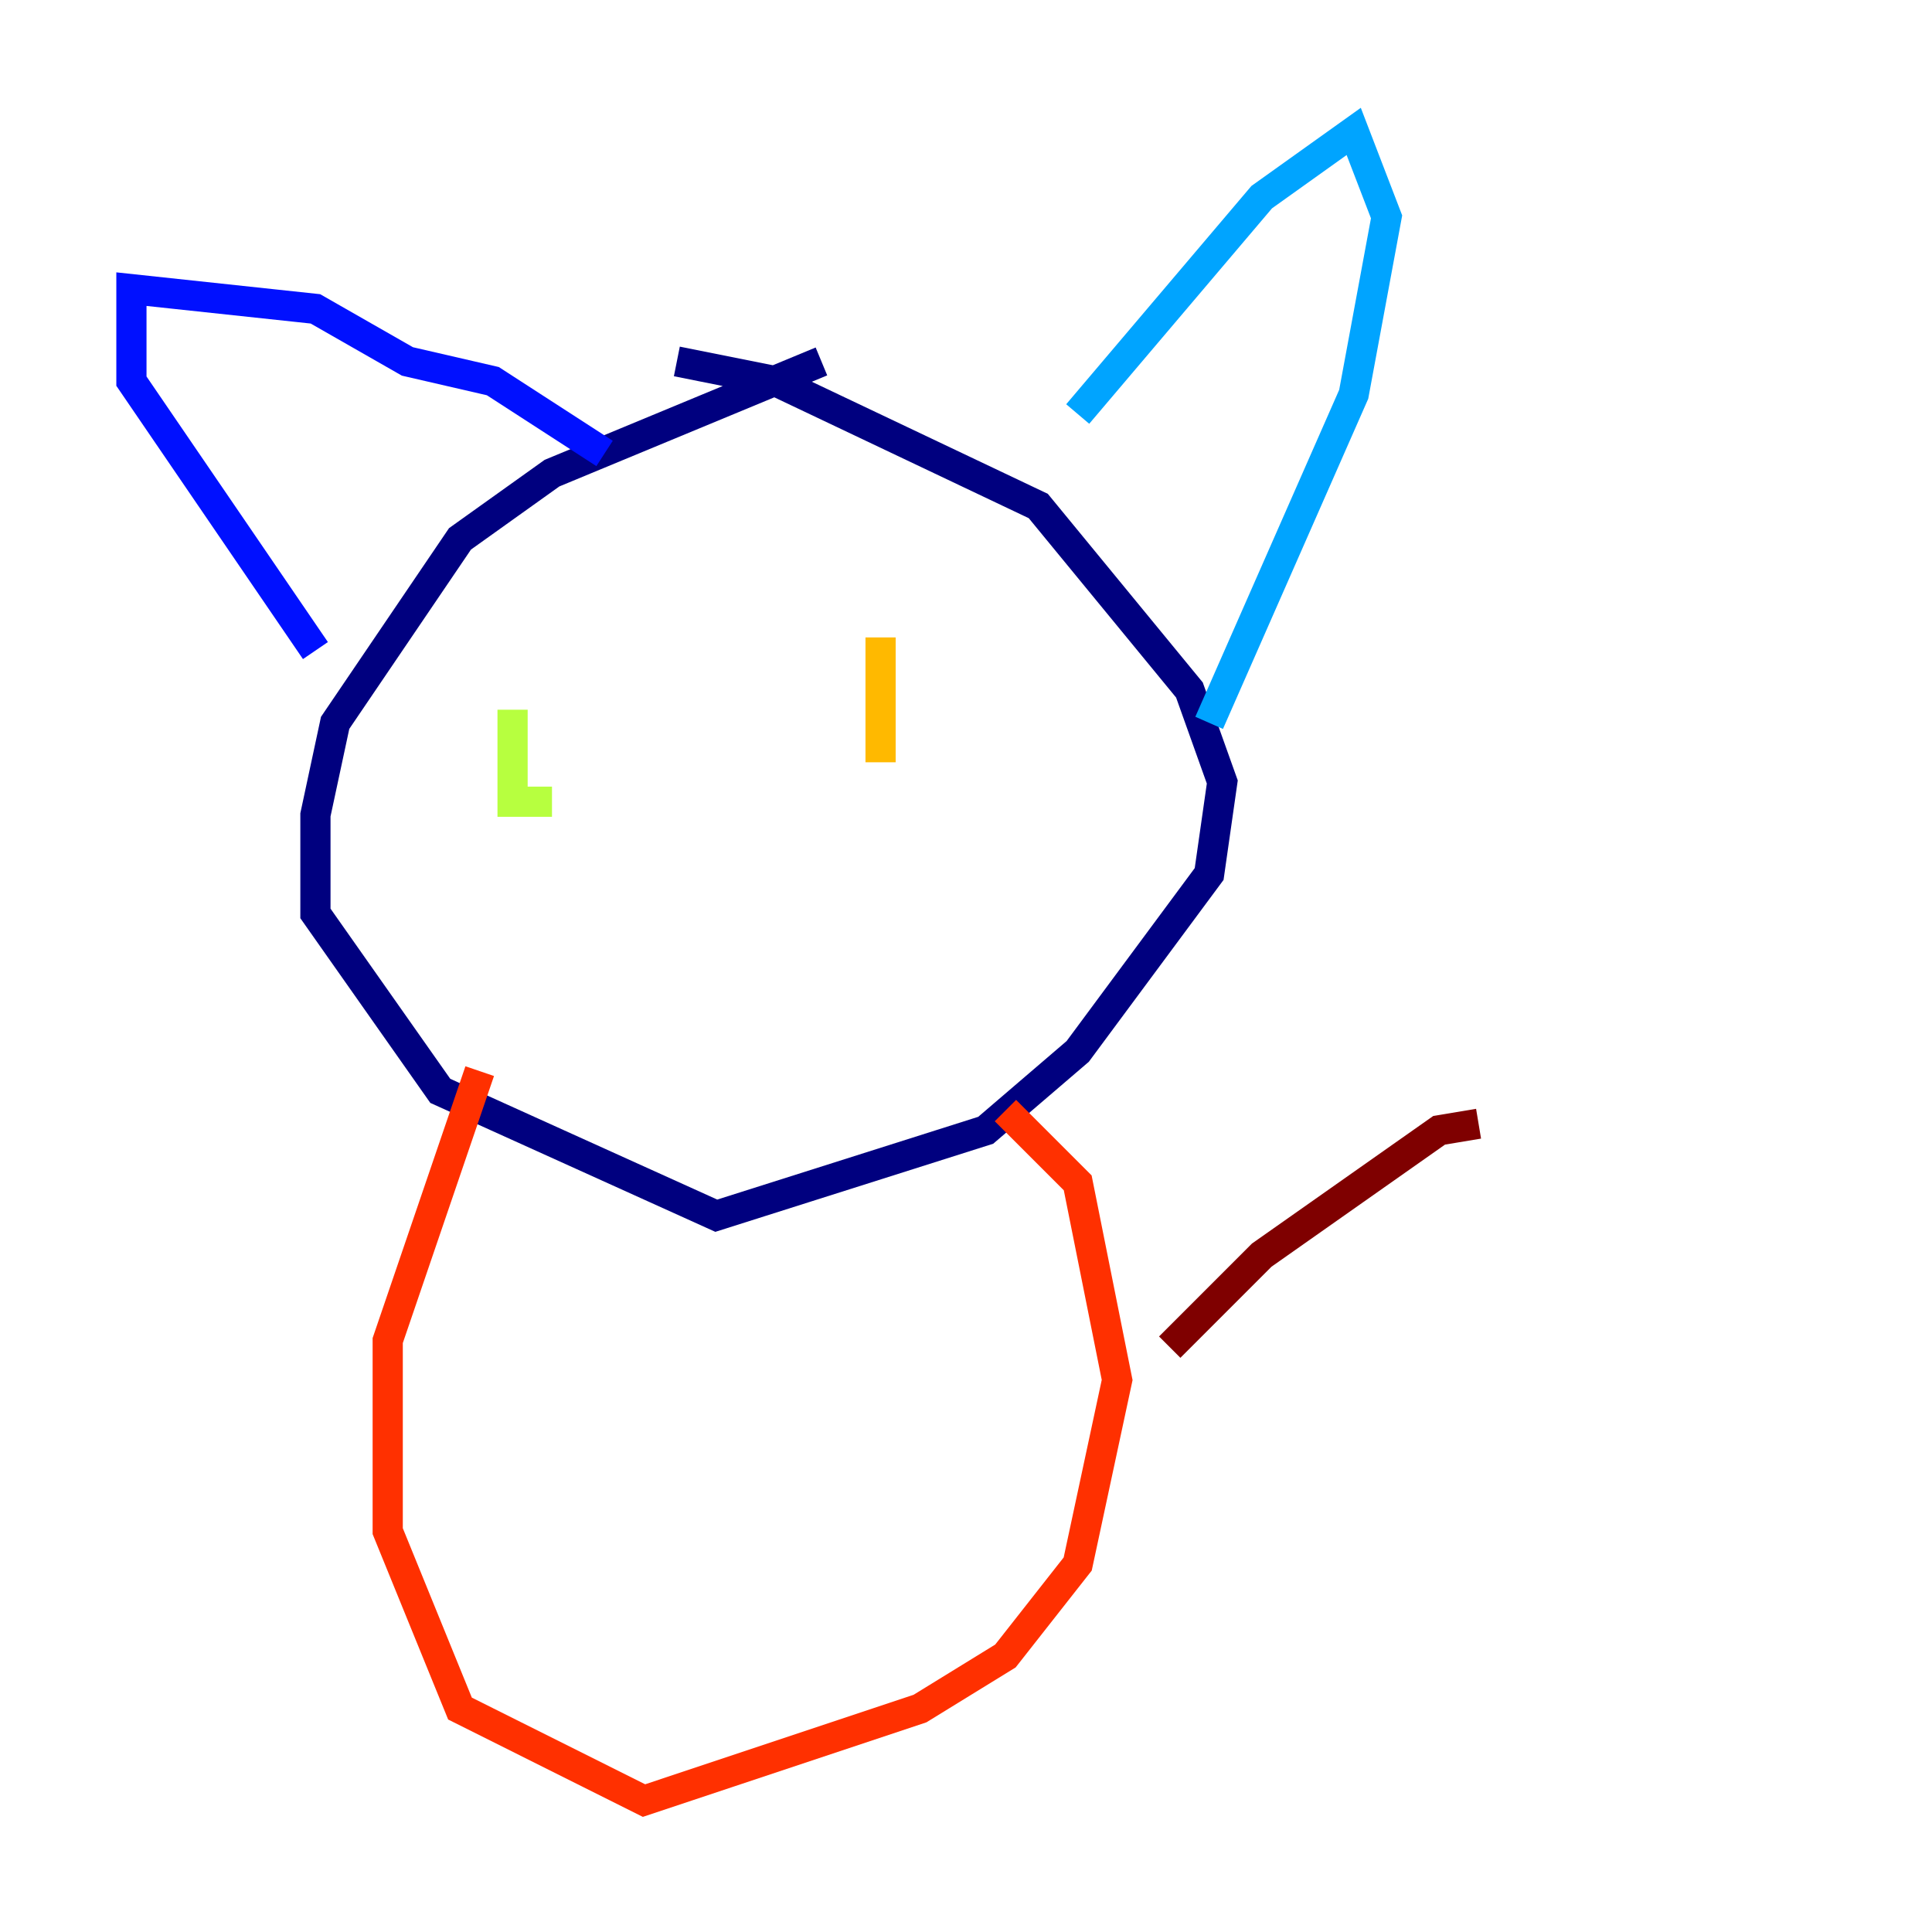 <?xml version="1.0" encoding="utf-8" ?>
<svg baseProfile="tiny" height="128" version="1.2" viewBox="0,0,128,128" width="128" xmlns="http://www.w3.org/2000/svg" xmlns:ev="http://www.w3.org/2001/xml-events" xmlns:xlink="http://www.w3.org/1999/xlink"><defs /><polyline fill="none" points="54.422,23.946 36.571,31.347 30.476,35.701 22.204,47.891 20.898,53.986 20.898,60.517 29.17,72.272 47.456,80.544 65.306,74.884 71.401,69.66 80.109,57.905 80.98,51.809 78.803,45.714 68.789,33.524 51.374,25.252 44.843,23.946" stroke="#00007f" stroke-width="2" /><polyline fill="none" points="20.898,43.102 8.707,25.252 8.707,19.157 20.898,20.463 26.993,23.946 32.653,25.252 40.054,30.041" stroke="#0010ff" stroke-width="2" /><polyline fill="none" points="71.401,27.429 83.592,13.061 89.687,8.707 91.864,14.367 89.687,26.122 80.109,47.891" stroke="#00a4ff" stroke-width="2" /><polyline fill="none" points="33.959,44.408 33.959,44.408" stroke="#3fffb7" stroke-width="2" /><polyline fill="none" points="33.959,47.02 33.959,53.116 36.571,53.116" stroke="#b7ff3f" stroke-width="2" /><polyline fill="none" points="58.34,42.231 58.34,50.503" stroke="#ffb900" stroke-width="2" /><polyline fill="none" points="31.782,70.966 25.687,88.816 25.687,101.442 30.476,113.197 42.667,119.293 60.952,113.197 66.612,109.714 71.401,103.619 74.014,91.429 71.401,78.367 66.612,73.578" stroke="#ff3000" stroke-width="2" /><polyline fill="none" points="77.497,89.252 83.592,83.156 95.347,74.884 97.959,74.449" stroke="#7f0000" stroke-width="2" /></svg>
